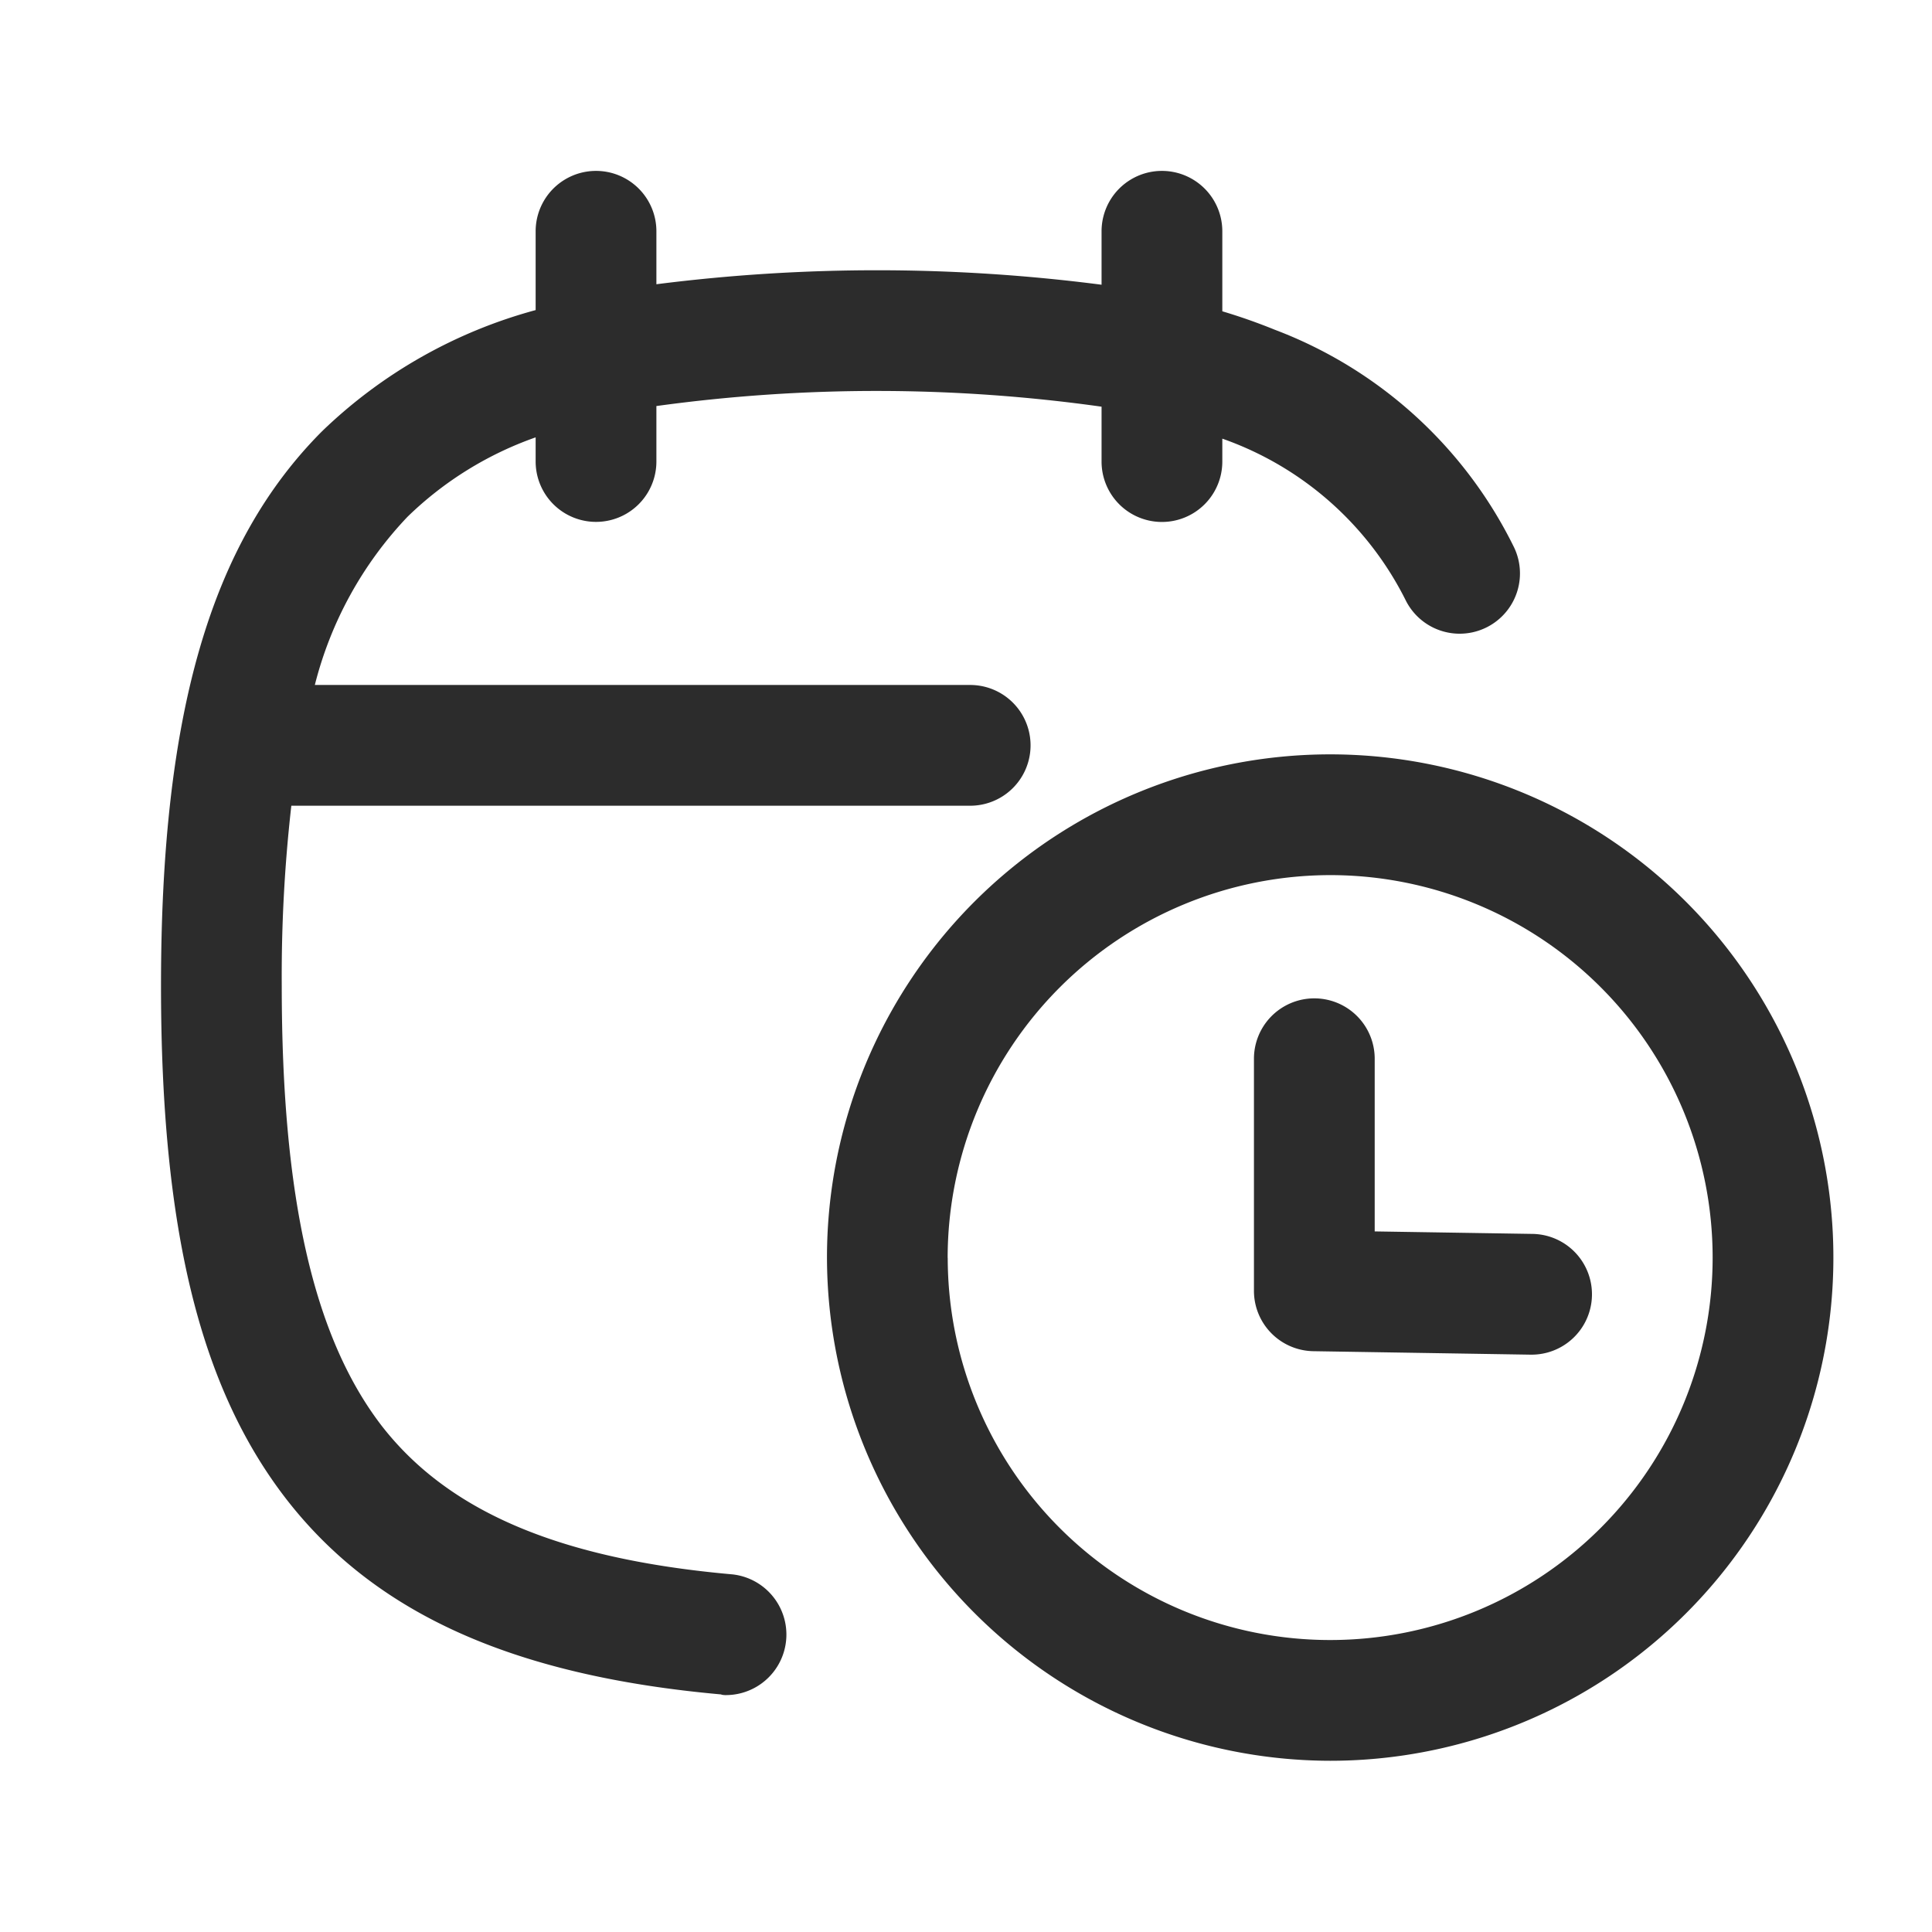 <svg id="Icon_Outline_Calendar_Time" data-name="Icon/Outline/Calendar &amp; Time" xmlns="http://www.w3.org/2000/svg" width="24" height="24" viewBox="0 0 24 24">
  <rect id="Container" width="24" height="24" fill="none"/>
  <path id="Date_time" data-name="Date &amp; time" d="M12558.273,21182.5a6.251,6.251,0,1,1,6.253,6.248A6.262,6.262,0,0,1,12558.273,21182.5Zm1.5,0a4.751,4.751,0,1,0,4.754-4.754A4.759,4.759,0,0,0,12559.772,21182.5Zm-2.812,5.424c-2.595-.232-4.312-1.01-5.414-2.439-1.068-1.389-1.547-3.355-1.547-6.365,0-3.383.617-5.5,2-6.887a6.115,6.115,0,0,1,2.654-1.506v-.979a.75.75,0,0,1,1.5,0v.658a21.718,21.718,0,0,1,5.53.006v-.664a.75.75,0,0,1,1.5,0v.994c.228.068.445.145.654.23a5.463,5.463,0,0,1,2.962,2.686.749.749,0,1,1-1.335.68,4.044,4.044,0,0,0-2.281-2.014v.285a.75.75,0,0,1-1.5,0v-.682a20.071,20.071,0,0,0-5.53-.008v.689a.75.75,0,1,1-1.5,0v-.3a4.35,4.35,0,0,0-1.591.986,4.694,4.694,0,0,0-1.152,2.09h8.141a.75.75,0,0,1,0,1.5h-8.433a18.707,18.707,0,0,0-.119,2.238c0,2.621.394,4.355,1.234,5.455.829,1.074,2.212,1.664,4.36,1.855a.752.752,0,0,1-.069,1.5A.233.233,0,0,1,12556.96,21187.926Zm10.045-4.221-2.69-.043a.75.75,0,0,1-.739-.75v-2.883a.75.75,0,1,1,1.5,0v2.145l1.957.031a.75.75,0,0,1-.016,1.5Z" transform="translate(-12548 -21166.875)" fill="#2c2c2c"/>
</svg>
